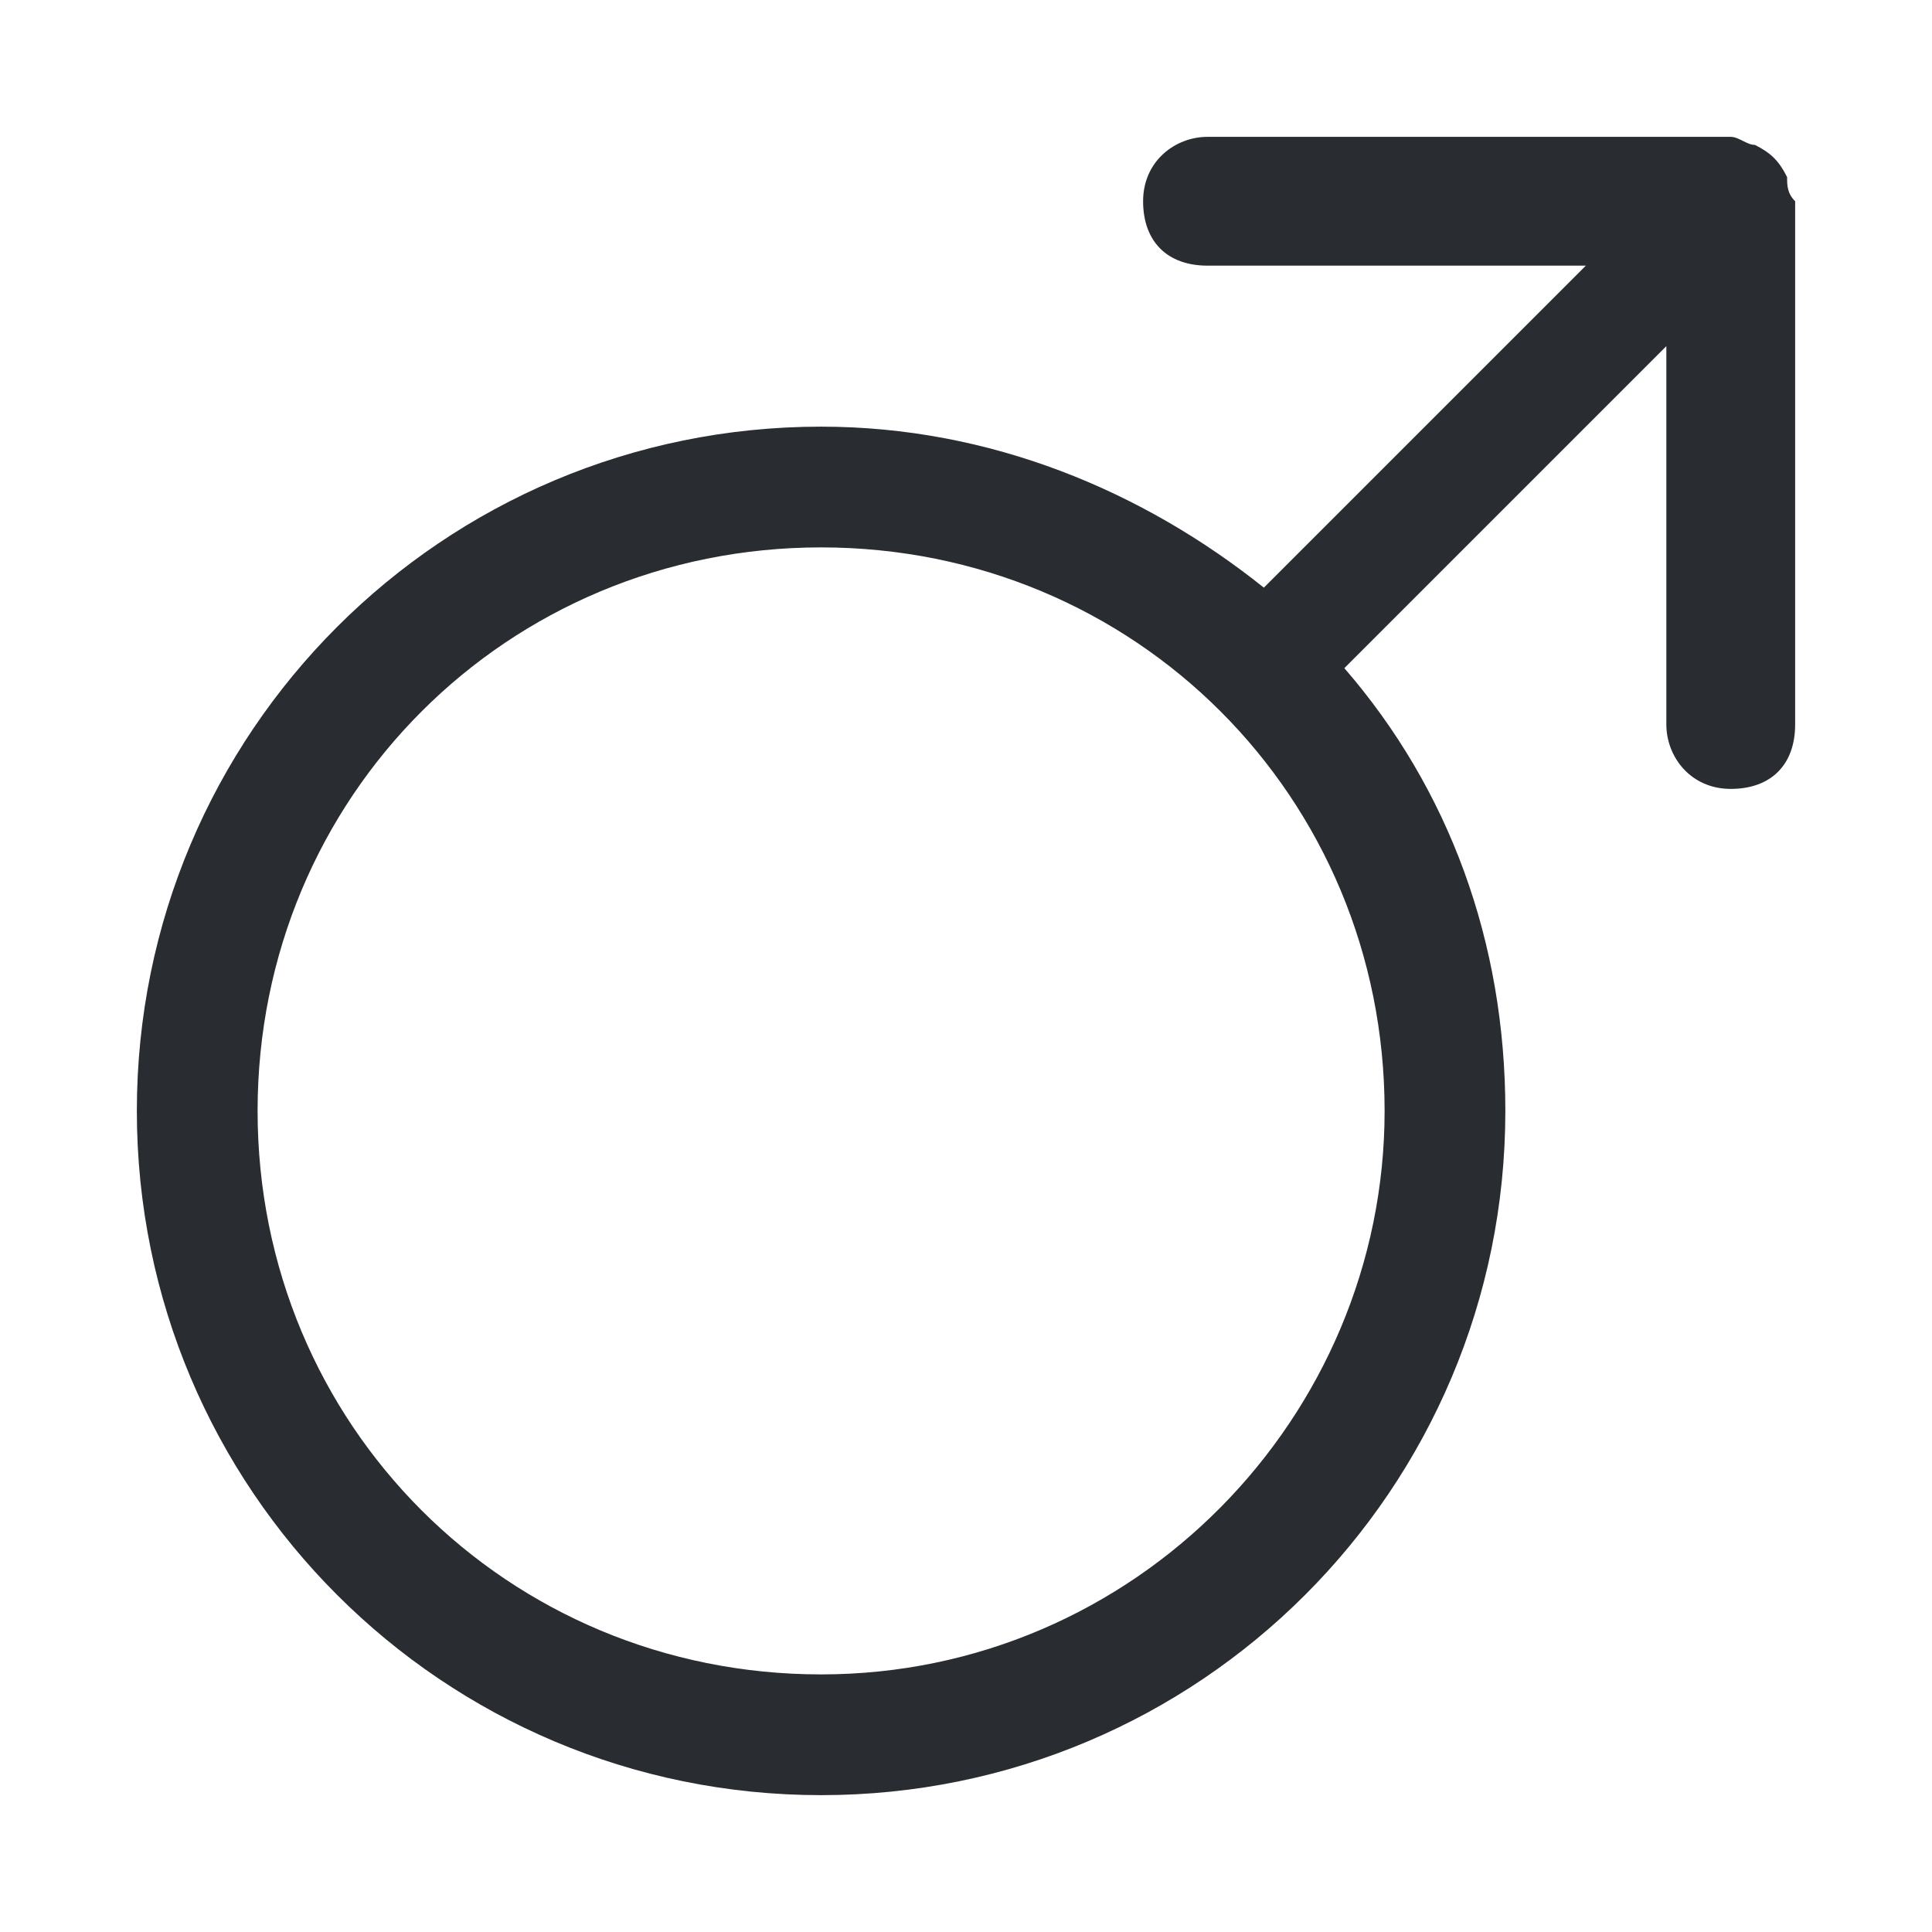 <?xml version="1.0" encoding="utf-8"?>
<!-- Generator: Adobe Illustrator 25.3.1, SVG Export Plug-In . SVG Version: 6.00 Build 0)  -->
<svg version="1.1" id="Layer_1" xmlns="http://www.w3.org/2000/svg" xmlns:xlink="http://www.w3.org/1999/xlink" x="0px" y="0px"
	 viewBox="0 0 24 24" style="enable-background:new 0 0 24 24;" xml:space="preserve">
<style type="text/css">
	.st0{fill:#292D32;}
</style>
<path class="st0" d="M22.2,2.2C22.1,2,22,1.9,21.8,1.8c-0.1,0-0.2-0.1-0.3-0.1H15c-0.4,0-0.8,0.3-0.8,0.8s0.3,0.8,0.8,0.8h4.7l-4,4
	c-1.5-1.2-3.4-2-5.5-2c-4.7,0-8.5,3.8-8.5,8.5c0,4.7,3.8,8.5,8.5,8.5c4.7,0,8.5-3.8,8.5-8.5c0-2.1-0.7-4-2-5.5l4-4V9
	c0,0.4,0.3,0.8,0.8,0.8s0.8-0.3,0.8-0.8V2.5C22.2,2.4,22.2,2.3,22.2,2.2z M10.2,20.8c-3.9,0-7-3.1-7-7c0-3.9,3.1-7,7-7
	c3.9,0,7,3.1,7,7C17.2,17.6,14.1,20.8,10.2,20.8z"/>
</svg>
